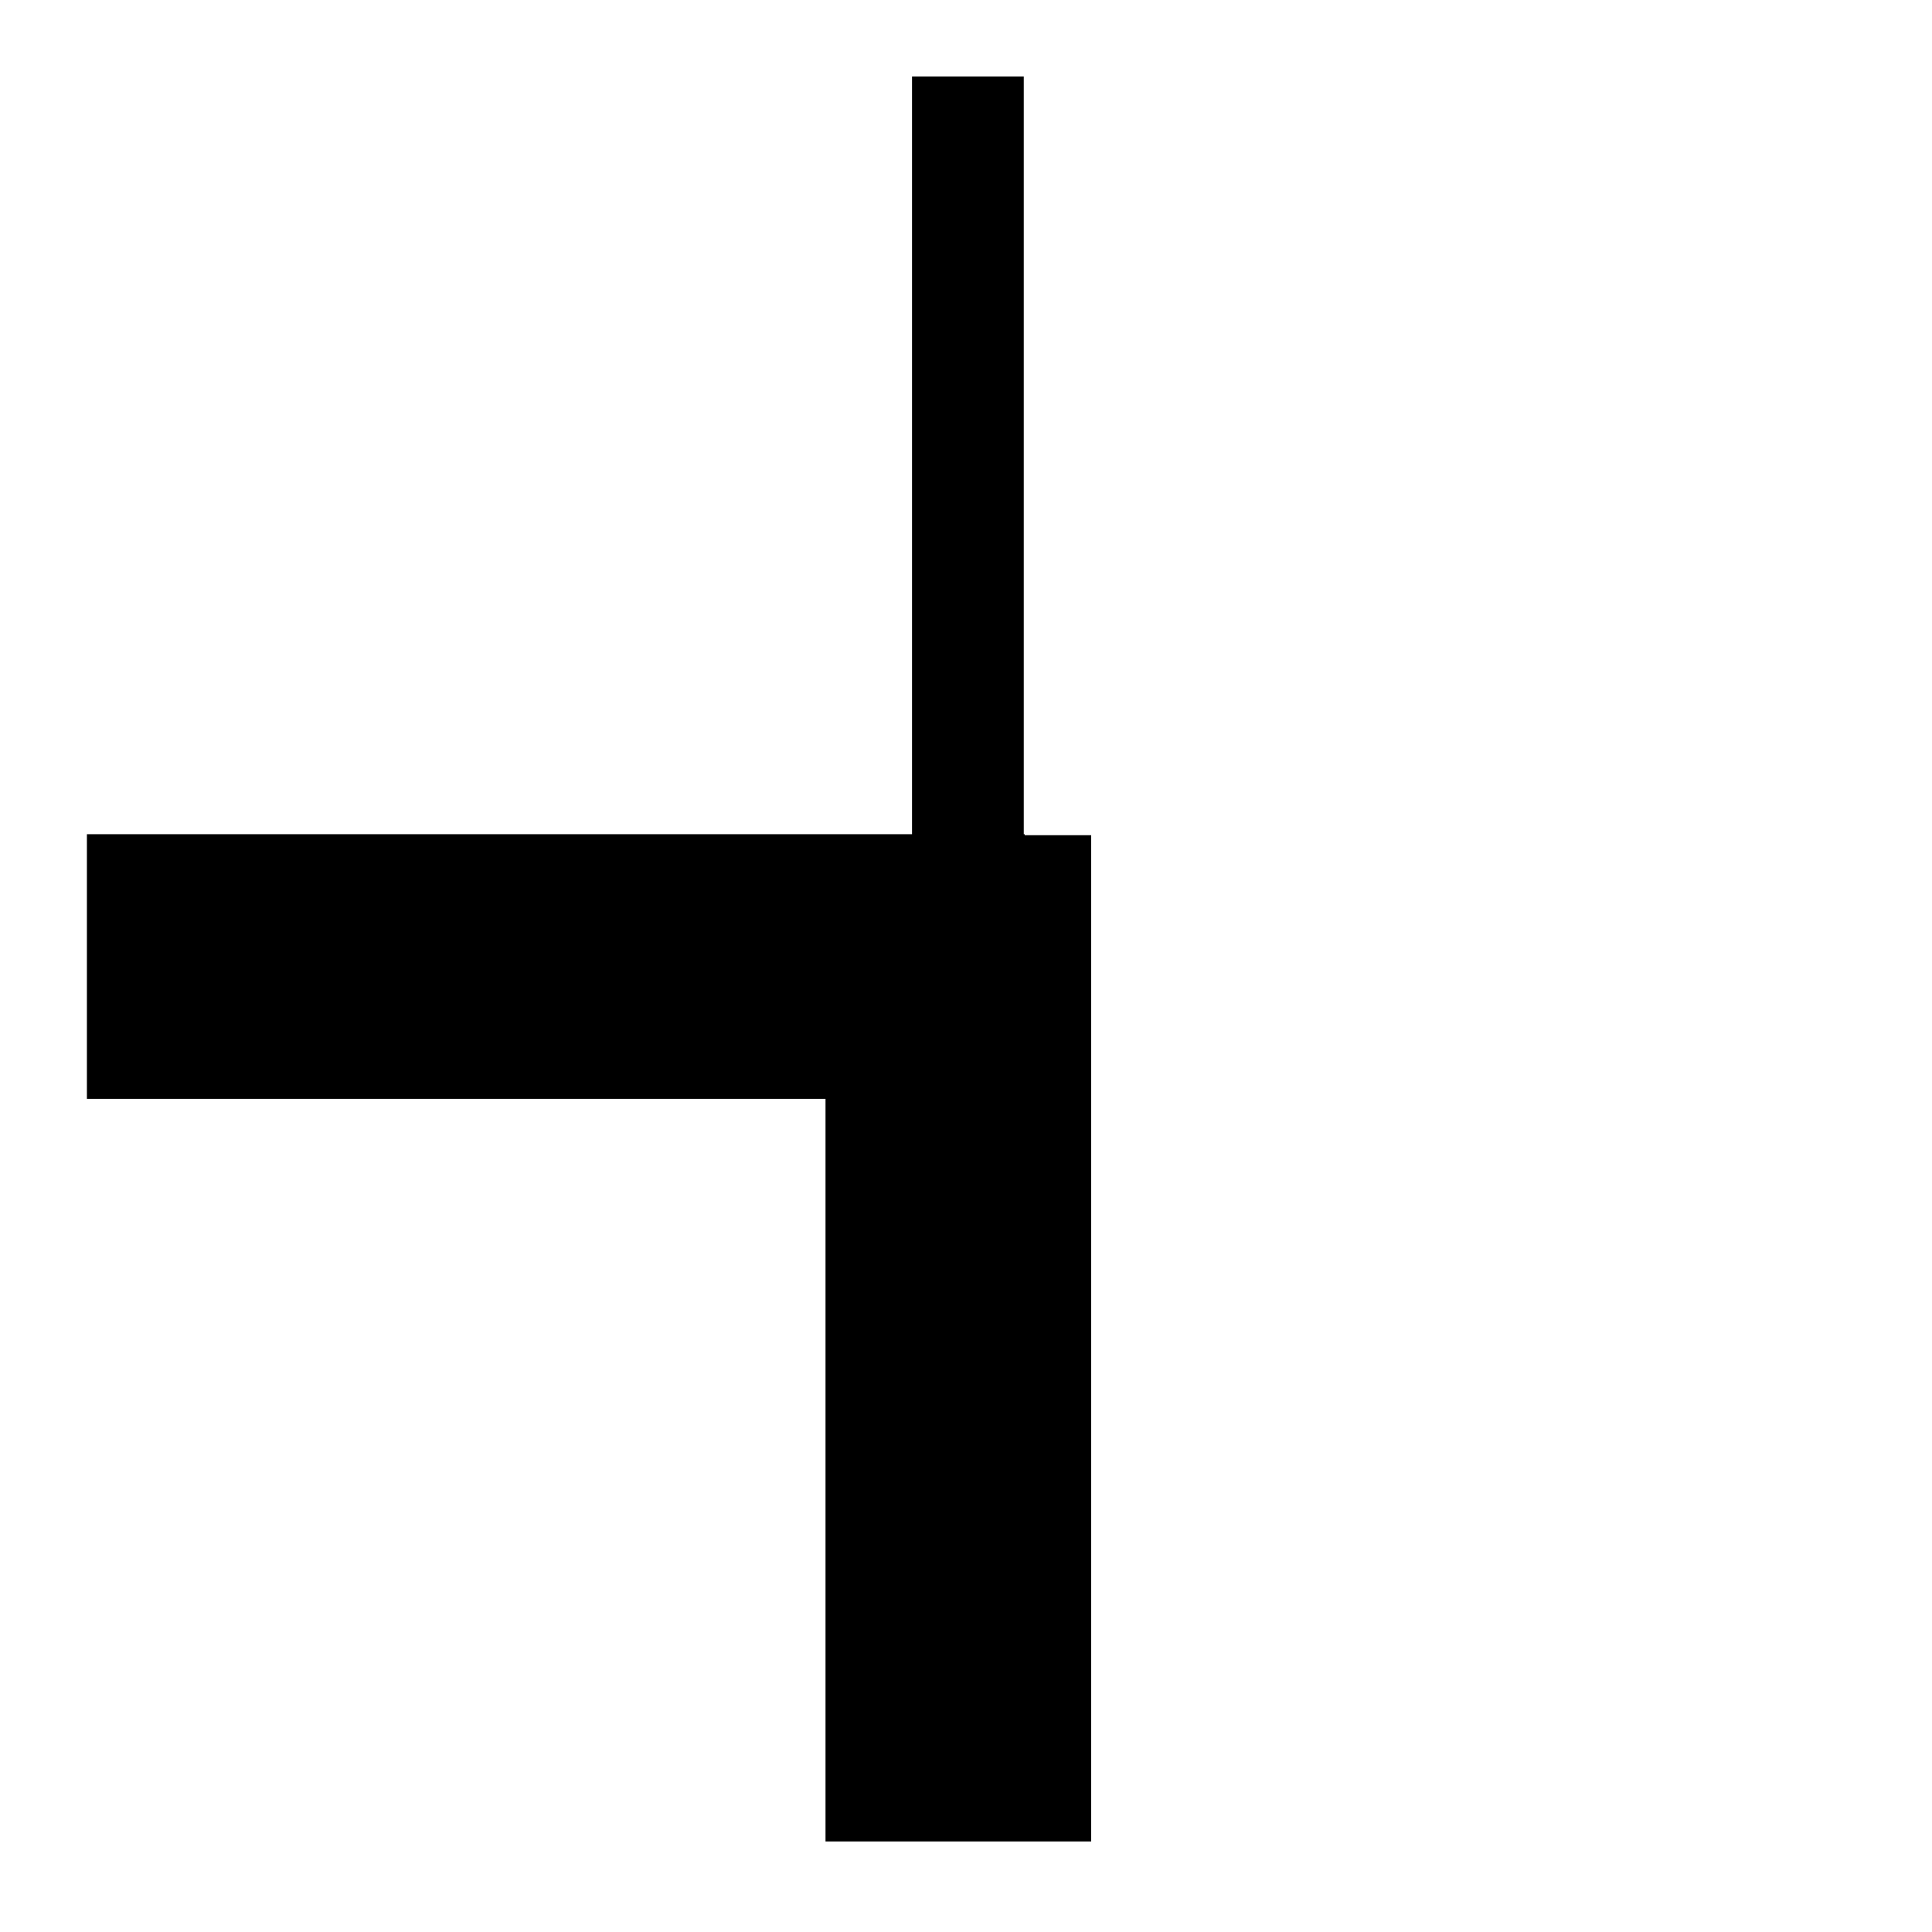 <svg
   xmlns="http://www.w3.org/2000/svg"
   xmlns:xlink="http://www.w3.org/1999/xlink"  
   version="1.1"
   width="60"
   height="60">

    <path d="m 31.794,2.376 0,23.531 0.031,0 0,0.031 2.062,0 0,31.25 -8.25,0 0,-23.062 -22.938,0 0,-8.219 25.625,0 0,-23.531 3.469,0 z" />

</svg>
